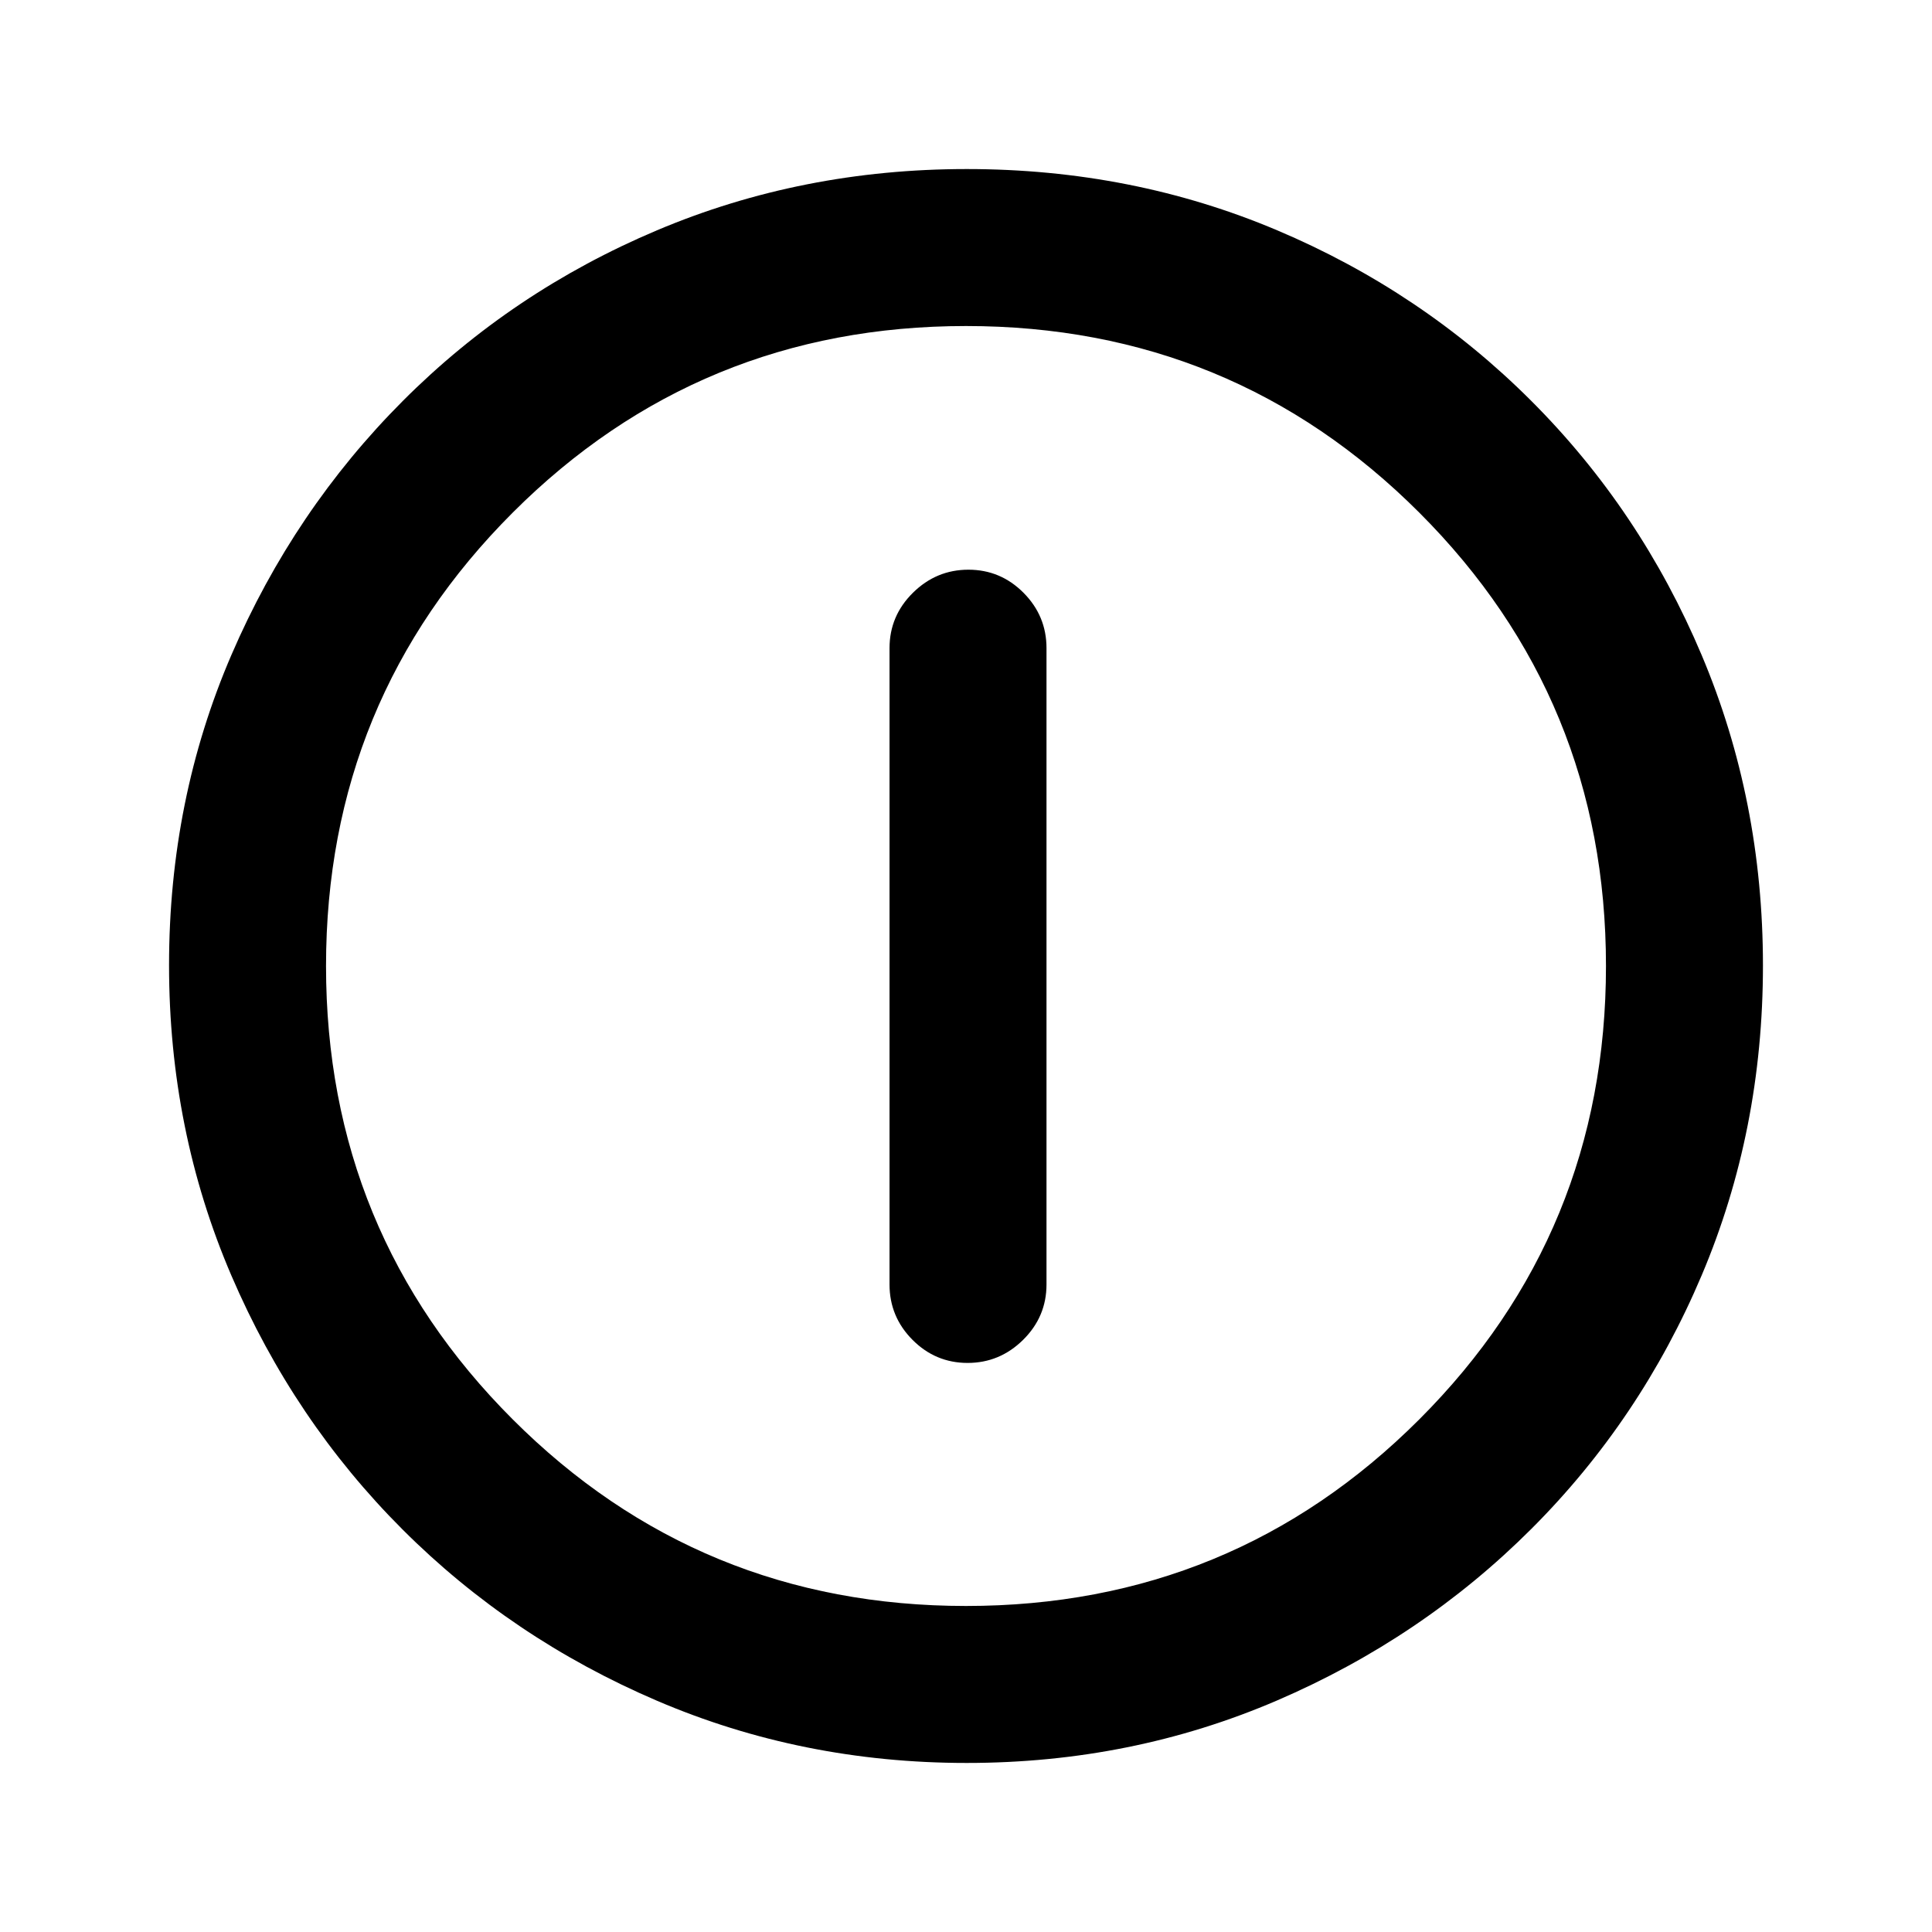 <svg xmlns="http://www.w3.org/2000/svg" height="20" viewBox="0 -960 960 960" width="20"><path d="M480.8-282.77q15.97 0 27.58-11.47Q520-305.72 520-321.77v-316.15q0-16.05-11.42-27.53-11.42-11.47-27.38-11.47-15.97 0-27.58 11.47Q442-653.97 442-637.92v316.15q0 16.05 11.42 27.53 11.42 11.47 27.38 11.47ZM480.34-84q-81.75 0-153.96-30.94-72.21-30.94-126.34-85.05-54.13-54.11-85.09-126.25Q84-398.37 84-480.39q0-82.28 31-154.21t85.21-126.23q54.21-54.3 126.25-84.74Q398.49-876 480.39-876q82.27 0 154.19 30.42 71.93 30.42 126.24 84.71 54.31 54.29 84.75 126.44Q876-562.29 876-480.26q0 82.03-30.42 153.9t-84.7 126.1q-54.28 54.23-126.4 85.25Q562.35-84 480.34-84Zm-.34-78q132.51 0 225.26-92.74Q798-347.49 798-480t-92.74-225.26Q612.51-798 480-798t-225.26 92.74Q162-612.51 162-480t92.74 225.26Q347.49-162 480-162Zm0-318Z"/></svg>
